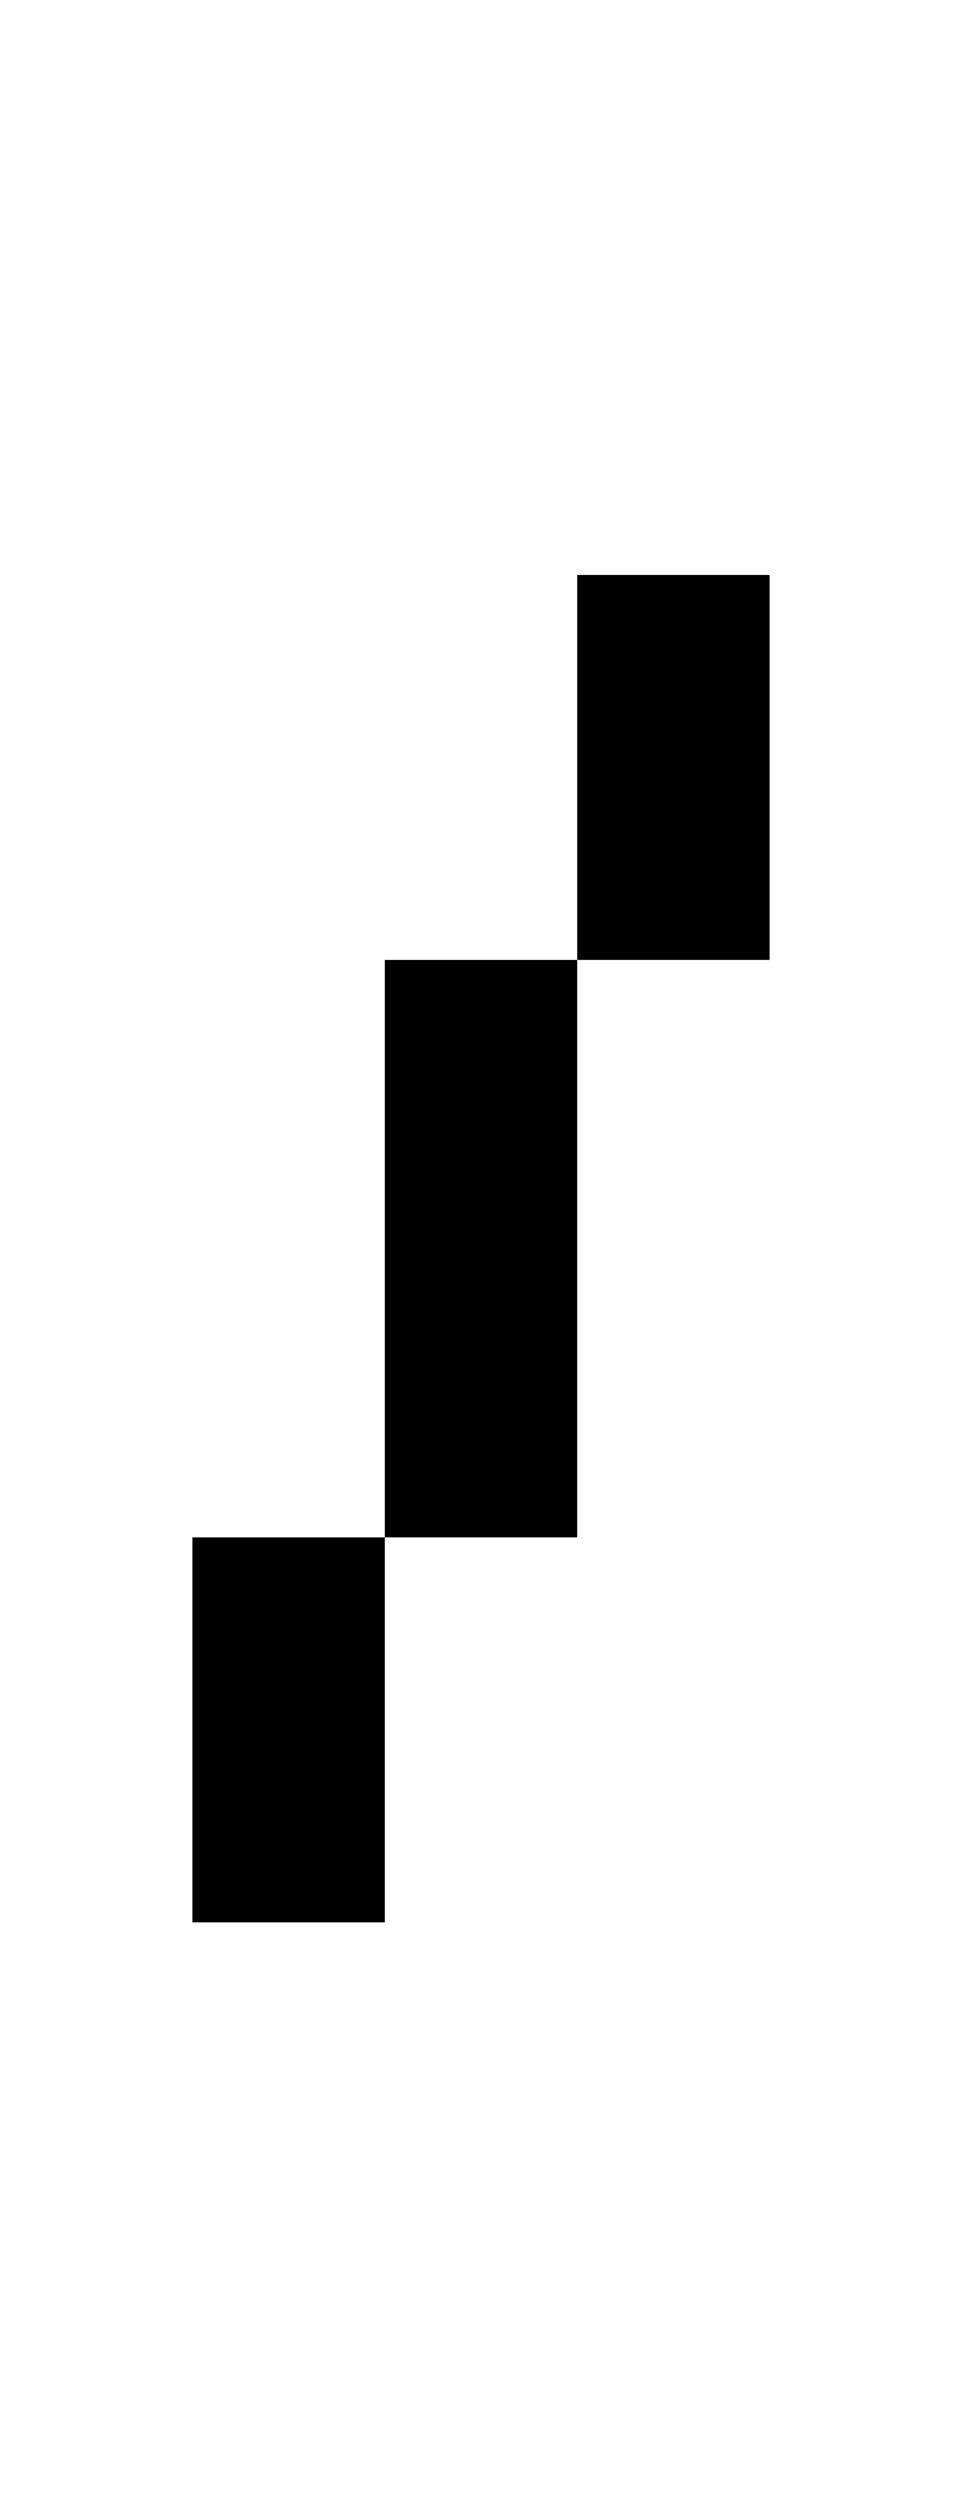 <?xml version="1.0" encoding="utf-8"?>
<!-- Generator: $$$/GeneralStr/196=Adobe Illustrator 27.6.0, SVG Export Plug-In . SVG Version: 6.00 Build 0)  -->
<svg version="1.1" id="图层_1" xmlns="http://www.w3.org/2000/svg" xmlns:xlink="http://www.w3.org/1999/xlink" x="0px" y="0px"
	 viewBox="0 0 385 1000" style="enable-background:new 0 0 385 1000;" xml:space="preserve">
<rect x="77" y="615" transform="matrix(-1 -1.224647e-16 1.224647e-16 -1 231 1384)" width="77" height="154"/>
<rect x="231" y="230" transform="matrix(-1 -1.224647e-16 1.224647e-16 -1 539 614)" width="77" height="154"/>
<rect x="154" y="384" transform="matrix(-1 -1.224647e-16 1.224647e-16 -1 385 999)" width="77" height="231"/>
</svg>
